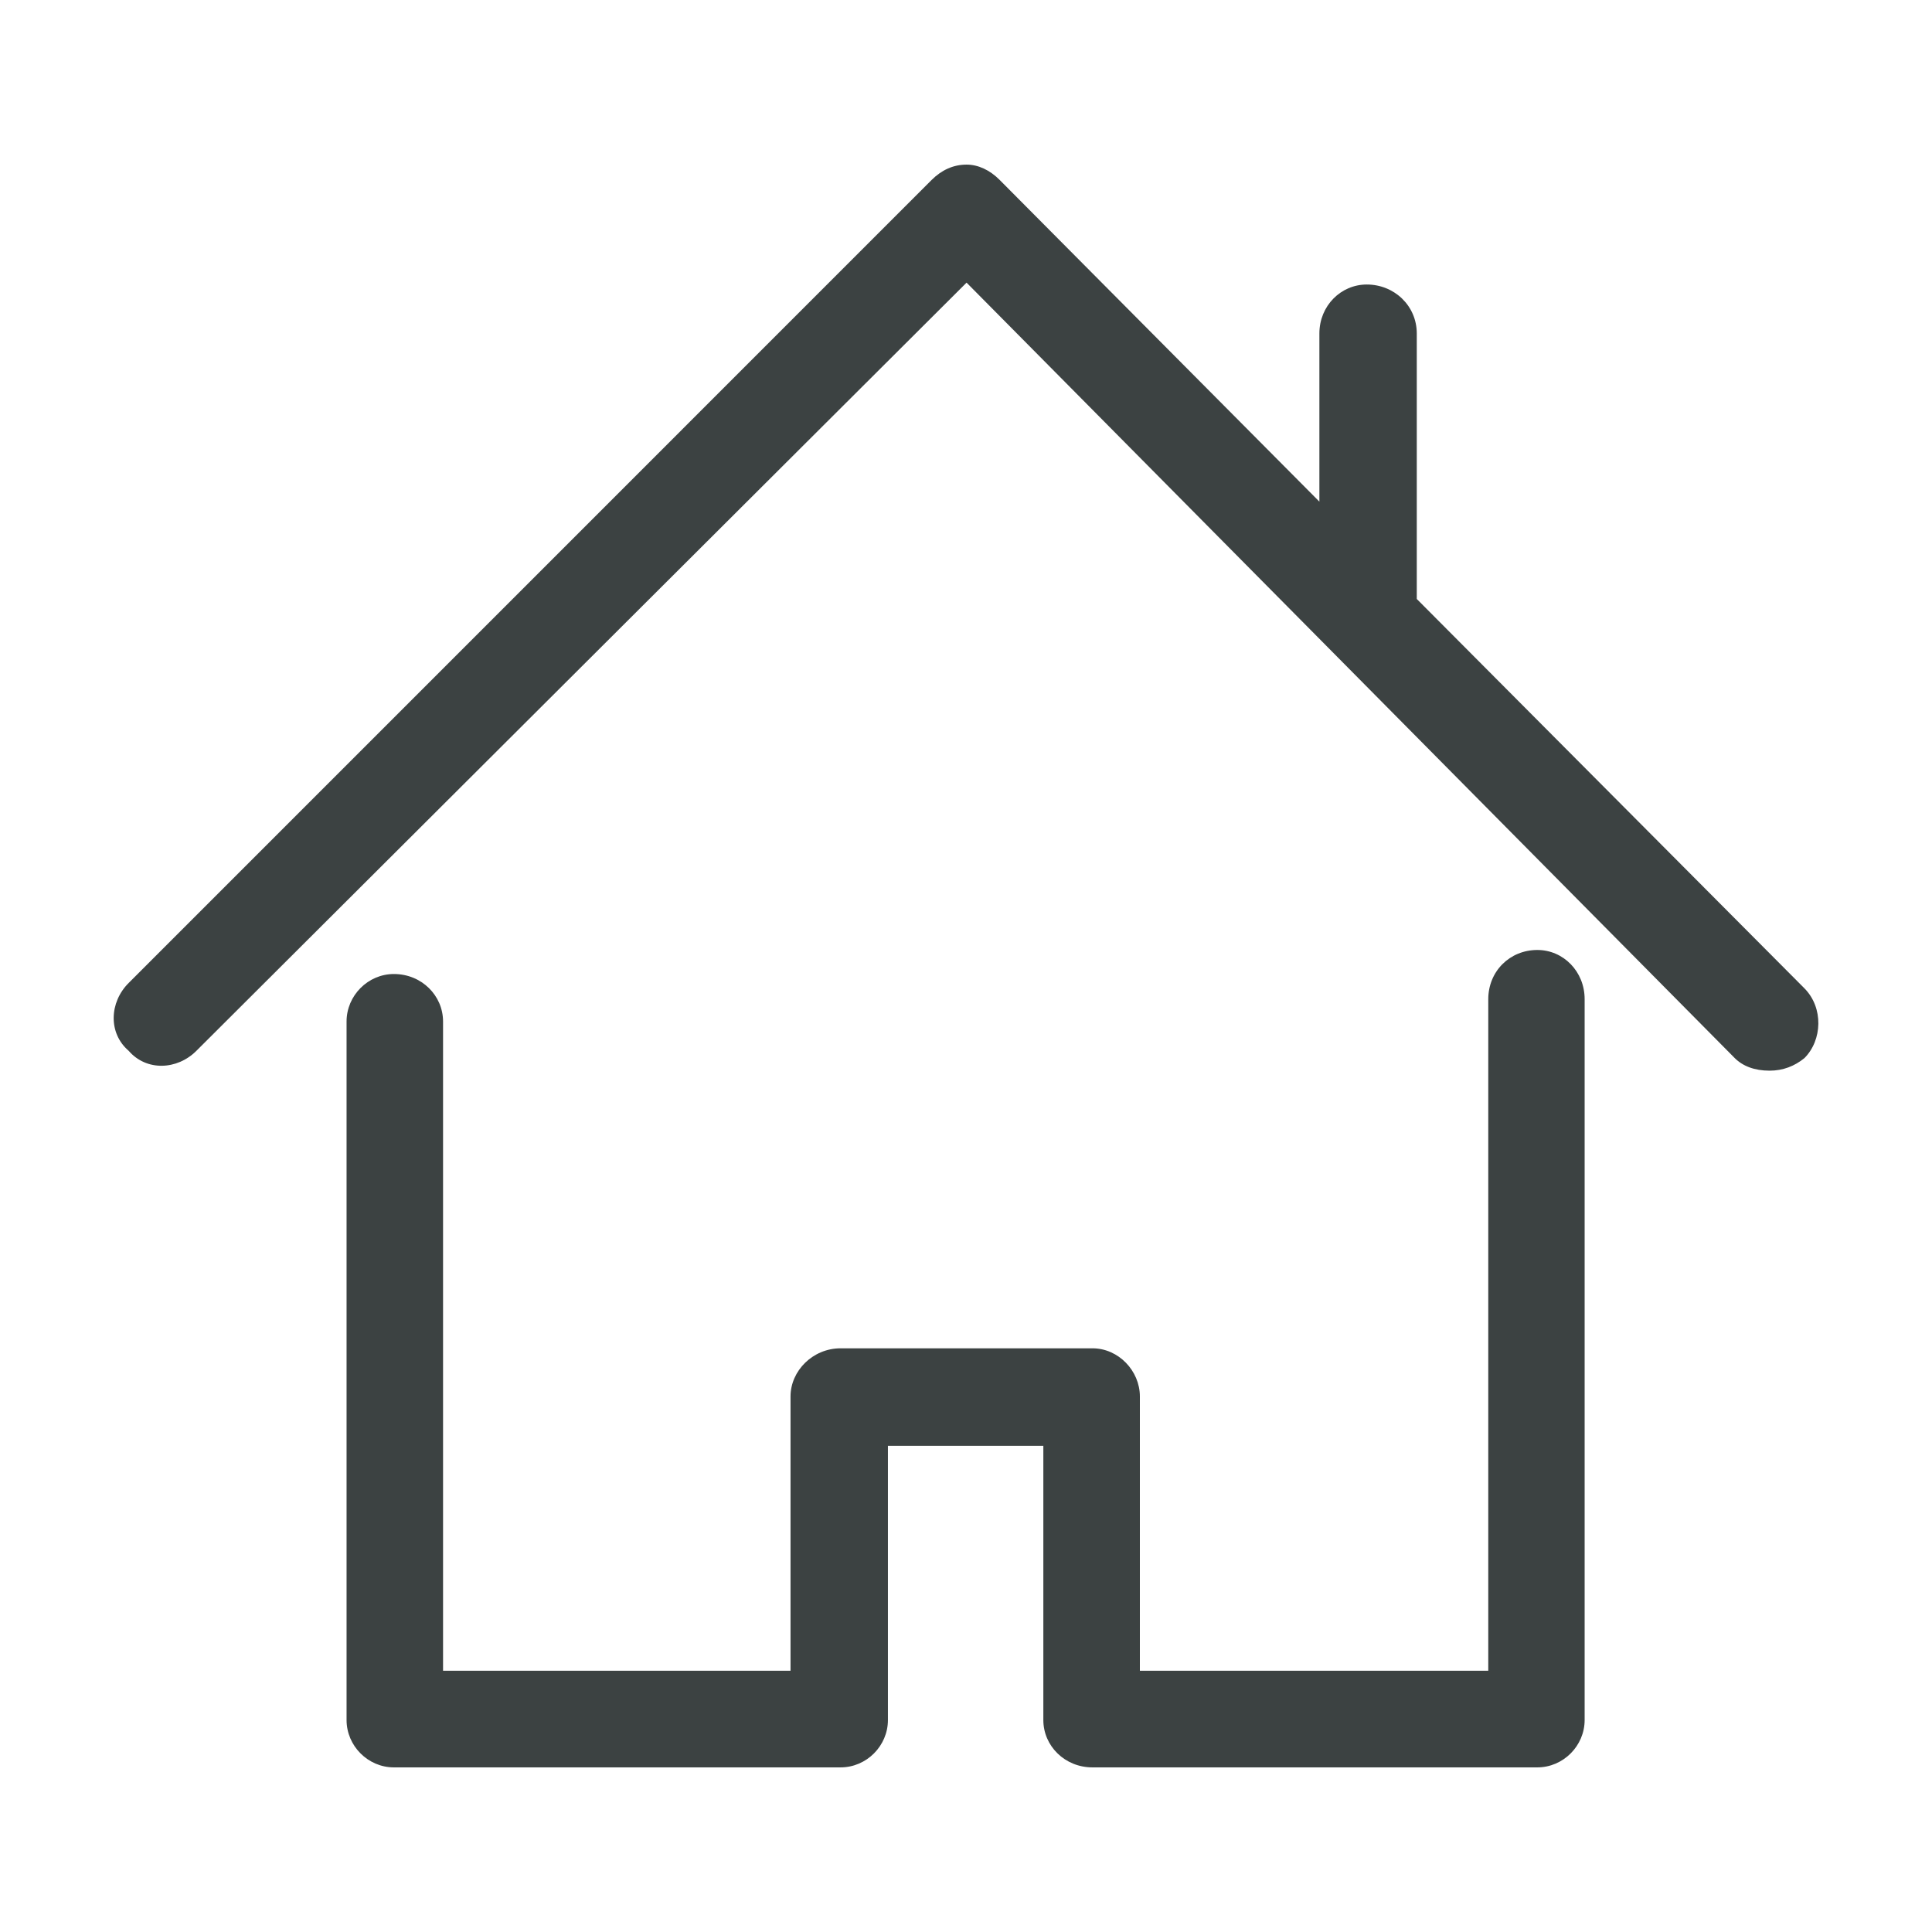 <?xml version="1.0" encoding="utf-8"?>
<!-- Generator: Adobe Illustrator 16.0.0, SVG Export Plug-In . SVG Version: 6.00 Build 0)  -->
<!DOCTYPE svg PUBLIC "-//W3C//DTD SVG 1.1//EN" "http://www.w3.org/Graphics/SVG/1.1/DTD/svg11.dtd">
<svg version="1.1" id="Capa_1" xmlns="http://www.w3.org/2000/svg" xmlns:xlink="http://www.w3.org/1999/xlink" x="0px" y="0px"
	 width="34px" height="34px" viewBox="0 0 34 34" enable-background="new 0 0 34 34" xml:space="preserve">
<g>
	<g>
		<path fill="#3C4242" d="M27.055,16.718c-0.487,0-0.864,0.376-0.864,0.867v11.817H20.06v-4.826c0-0.453-0.378-0.848-0.834-0.848
			h-4.433c-0.488,0-0.881,0.395-0.881,0.848v4.826H7.797V17.977c0-0.457-0.377-0.836-0.865-0.836c-0.456,0-0.833,0.379-0.833,0.836
			v12.292c0,0.456,0.377,0.834,0.833,0.834h7.861c0.456,0,0.833-0.378,0.833-0.834v-4.825h2.735v4.825
			c0,0.456,0.377,0.834,0.864,0.834h7.829c0.456,0,0.833-0.378,0.833-0.834V17.585C27.888,17.095,27.511,16.718,27.055,16.718z"/>
		<path fill="#3C4242" d="M31.755,17.393l-6.822-6.852V5.869c0-0.486-0.394-0.862-0.88-0.862c-0.457,0-0.834,0.376-0.834,0.862
			v2.959l-5.628-5.663c-0.173-0.174-0.378-0.268-0.581-0.268c-0.236,0-0.441,0.097-0.613,0.268L2.264,17.299
			c-0.34,0.339-0.362,0.883,0,1.193c0.313,0.363,0.854,0.34,1.193,0L17.01,4.974l13.519,13.647c0.142,0.141,0.347,0.221,0.613,0.221
			c0.236,0,0.44-0.08,0.613-0.221C32.07,18.305,32.093,17.735,31.755,17.393z"/>
	</g>
</g>
</svg>
